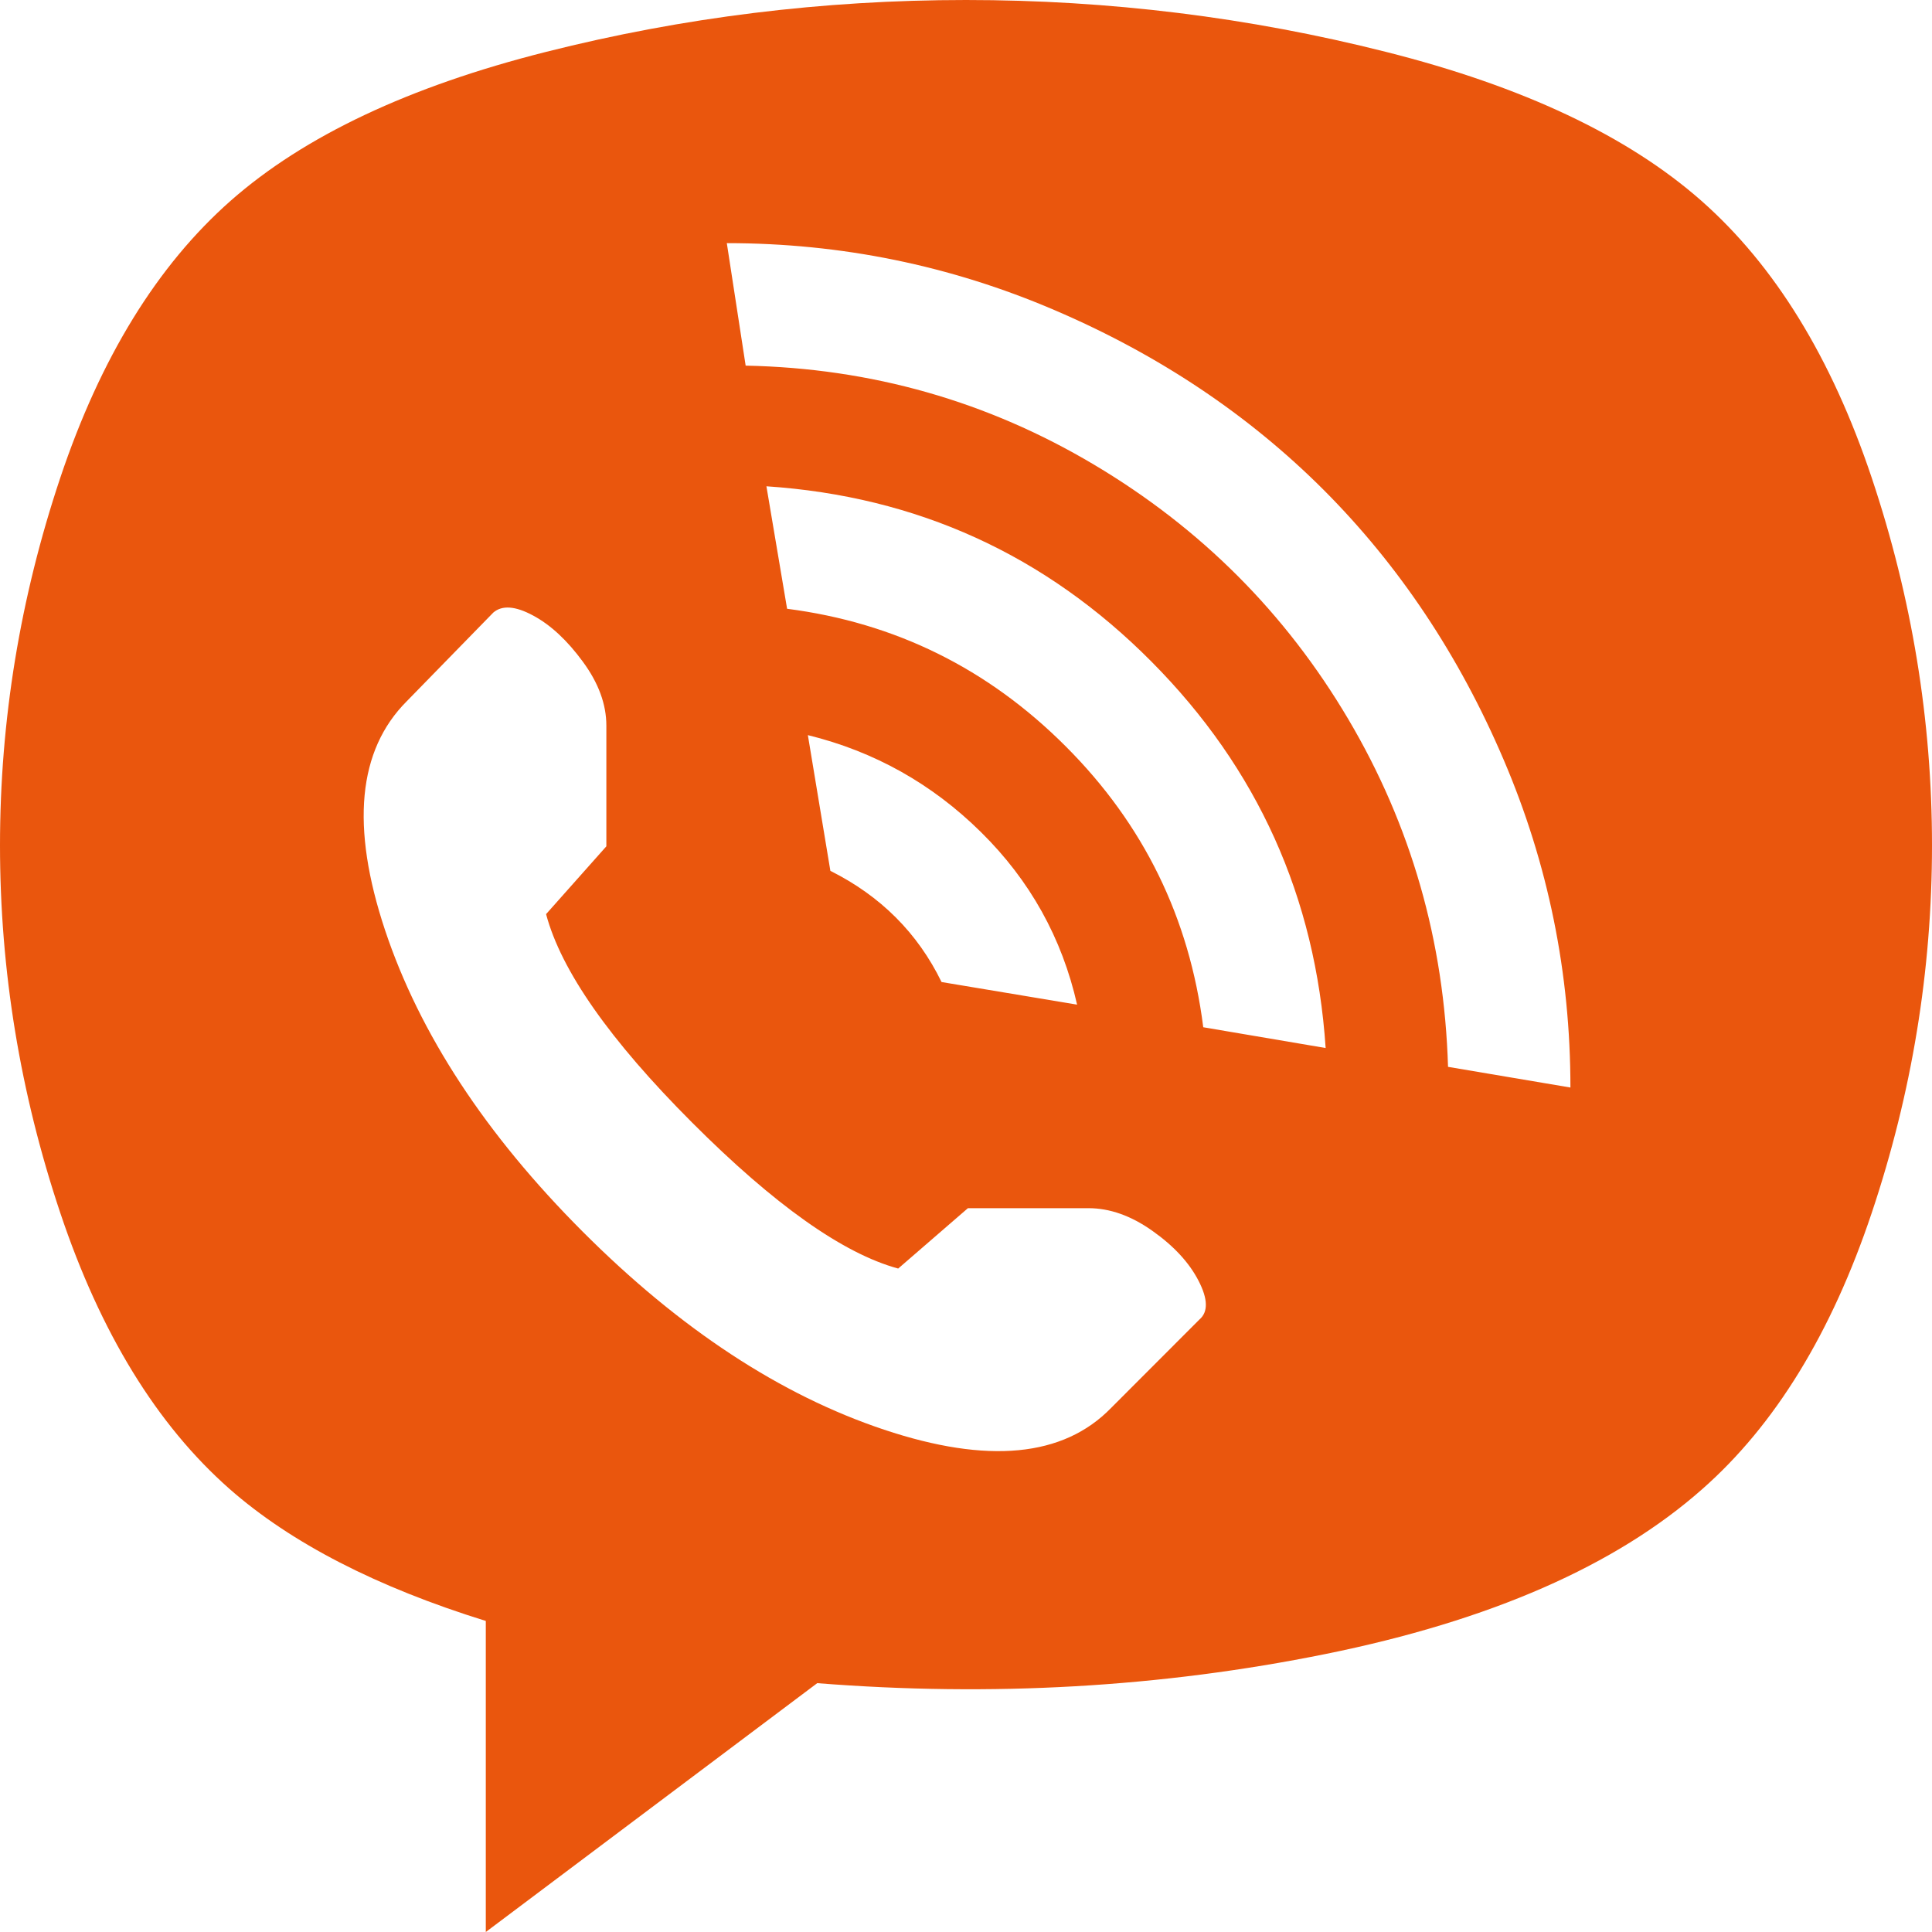 <svg width="20" height="20" viewBox="0 0 20 20" fill="none" xmlns="http://www.w3.org/2000/svg">
<path d="M17.622 15.415C16.725 16.208 15.426 16.777 13.723 17.122C12.021 17.467 10.266 17.567 8.46 17.424L5.029 20V16.78C3.899 16.429 3.015 15.974 2.378 15.415C1.624 14.751 1.04 13.798 0.624 12.556C0.208 11.314 0 10.046 0 8.751C0 7.457 0.208 6.189 0.624 4.946C1.04 3.704 1.628 2.748 2.388 2.078C3.148 1.408 4.237 0.894 5.653 0.537C7.07 0.179 8.519 0 10 0C11.482 0 12.931 0.179 14.347 0.537C15.764 0.894 16.852 1.408 17.612 2.078C18.372 2.748 18.96 3.704 19.376 4.946C19.792 6.189 20 7.457 20 8.751C20 10.046 19.792 11.314 19.376 12.556C18.96 13.798 18.376 14.751 17.622 15.415ZM12.456 10.634L13.723 10.849C13.619 9.288 13.018 7.954 11.92 6.849C10.822 5.743 9.493 5.138 7.934 5.034L8.148 6.302C9.266 6.446 10.227 6.92 11.033 7.727C11.839 8.533 12.313 9.502 12.456 10.634ZM8.363 7.61L8.596 9.015C9.116 9.275 9.5 9.659 9.747 10.166L11.15 10.4C10.994 9.711 10.663 9.115 10.156 8.615C9.649 8.114 9.051 7.779 8.363 7.61ZM6.277 8.761V7.512C6.277 7.291 6.196 7.07 6.033 6.849C5.871 6.628 5.699 6.468 5.517 6.371C5.335 6.273 5.198 6.263 5.107 6.341L4.211 7.259C3.704 7.766 3.629 8.556 3.986 9.629C4.344 10.702 5.026 11.743 6.033 12.751C7.04 13.759 8.08 14.442 9.152 14.8C10.224 15.158 11.007 15.083 11.501 14.576L12.417 13.659C12.508 13.581 12.505 13.447 12.407 13.258C12.31 13.07 12.151 12.898 11.93 12.742C11.709 12.585 11.488 12.507 11.267 12.507H10.02L9.298 13.132C8.726 12.976 8.015 12.472 7.164 11.62C6.313 10.768 5.809 10.049 5.653 9.463L6.277 8.761ZM7.524 2.517L7.719 3.785C9.019 3.811 10.221 4.153 11.325 4.81C12.43 5.467 13.307 6.345 13.957 7.444C14.607 8.543 14.951 9.743 14.99 11.044L16.257 11.258C16.257 10.075 16.027 8.943 15.565 7.863C15.104 6.784 14.483 5.854 13.704 5.073C12.924 4.293 11.995 3.672 10.916 3.21C9.838 2.748 8.707 2.517 7.524 2.517Z" fill="#EA560D"/>
</svg>
